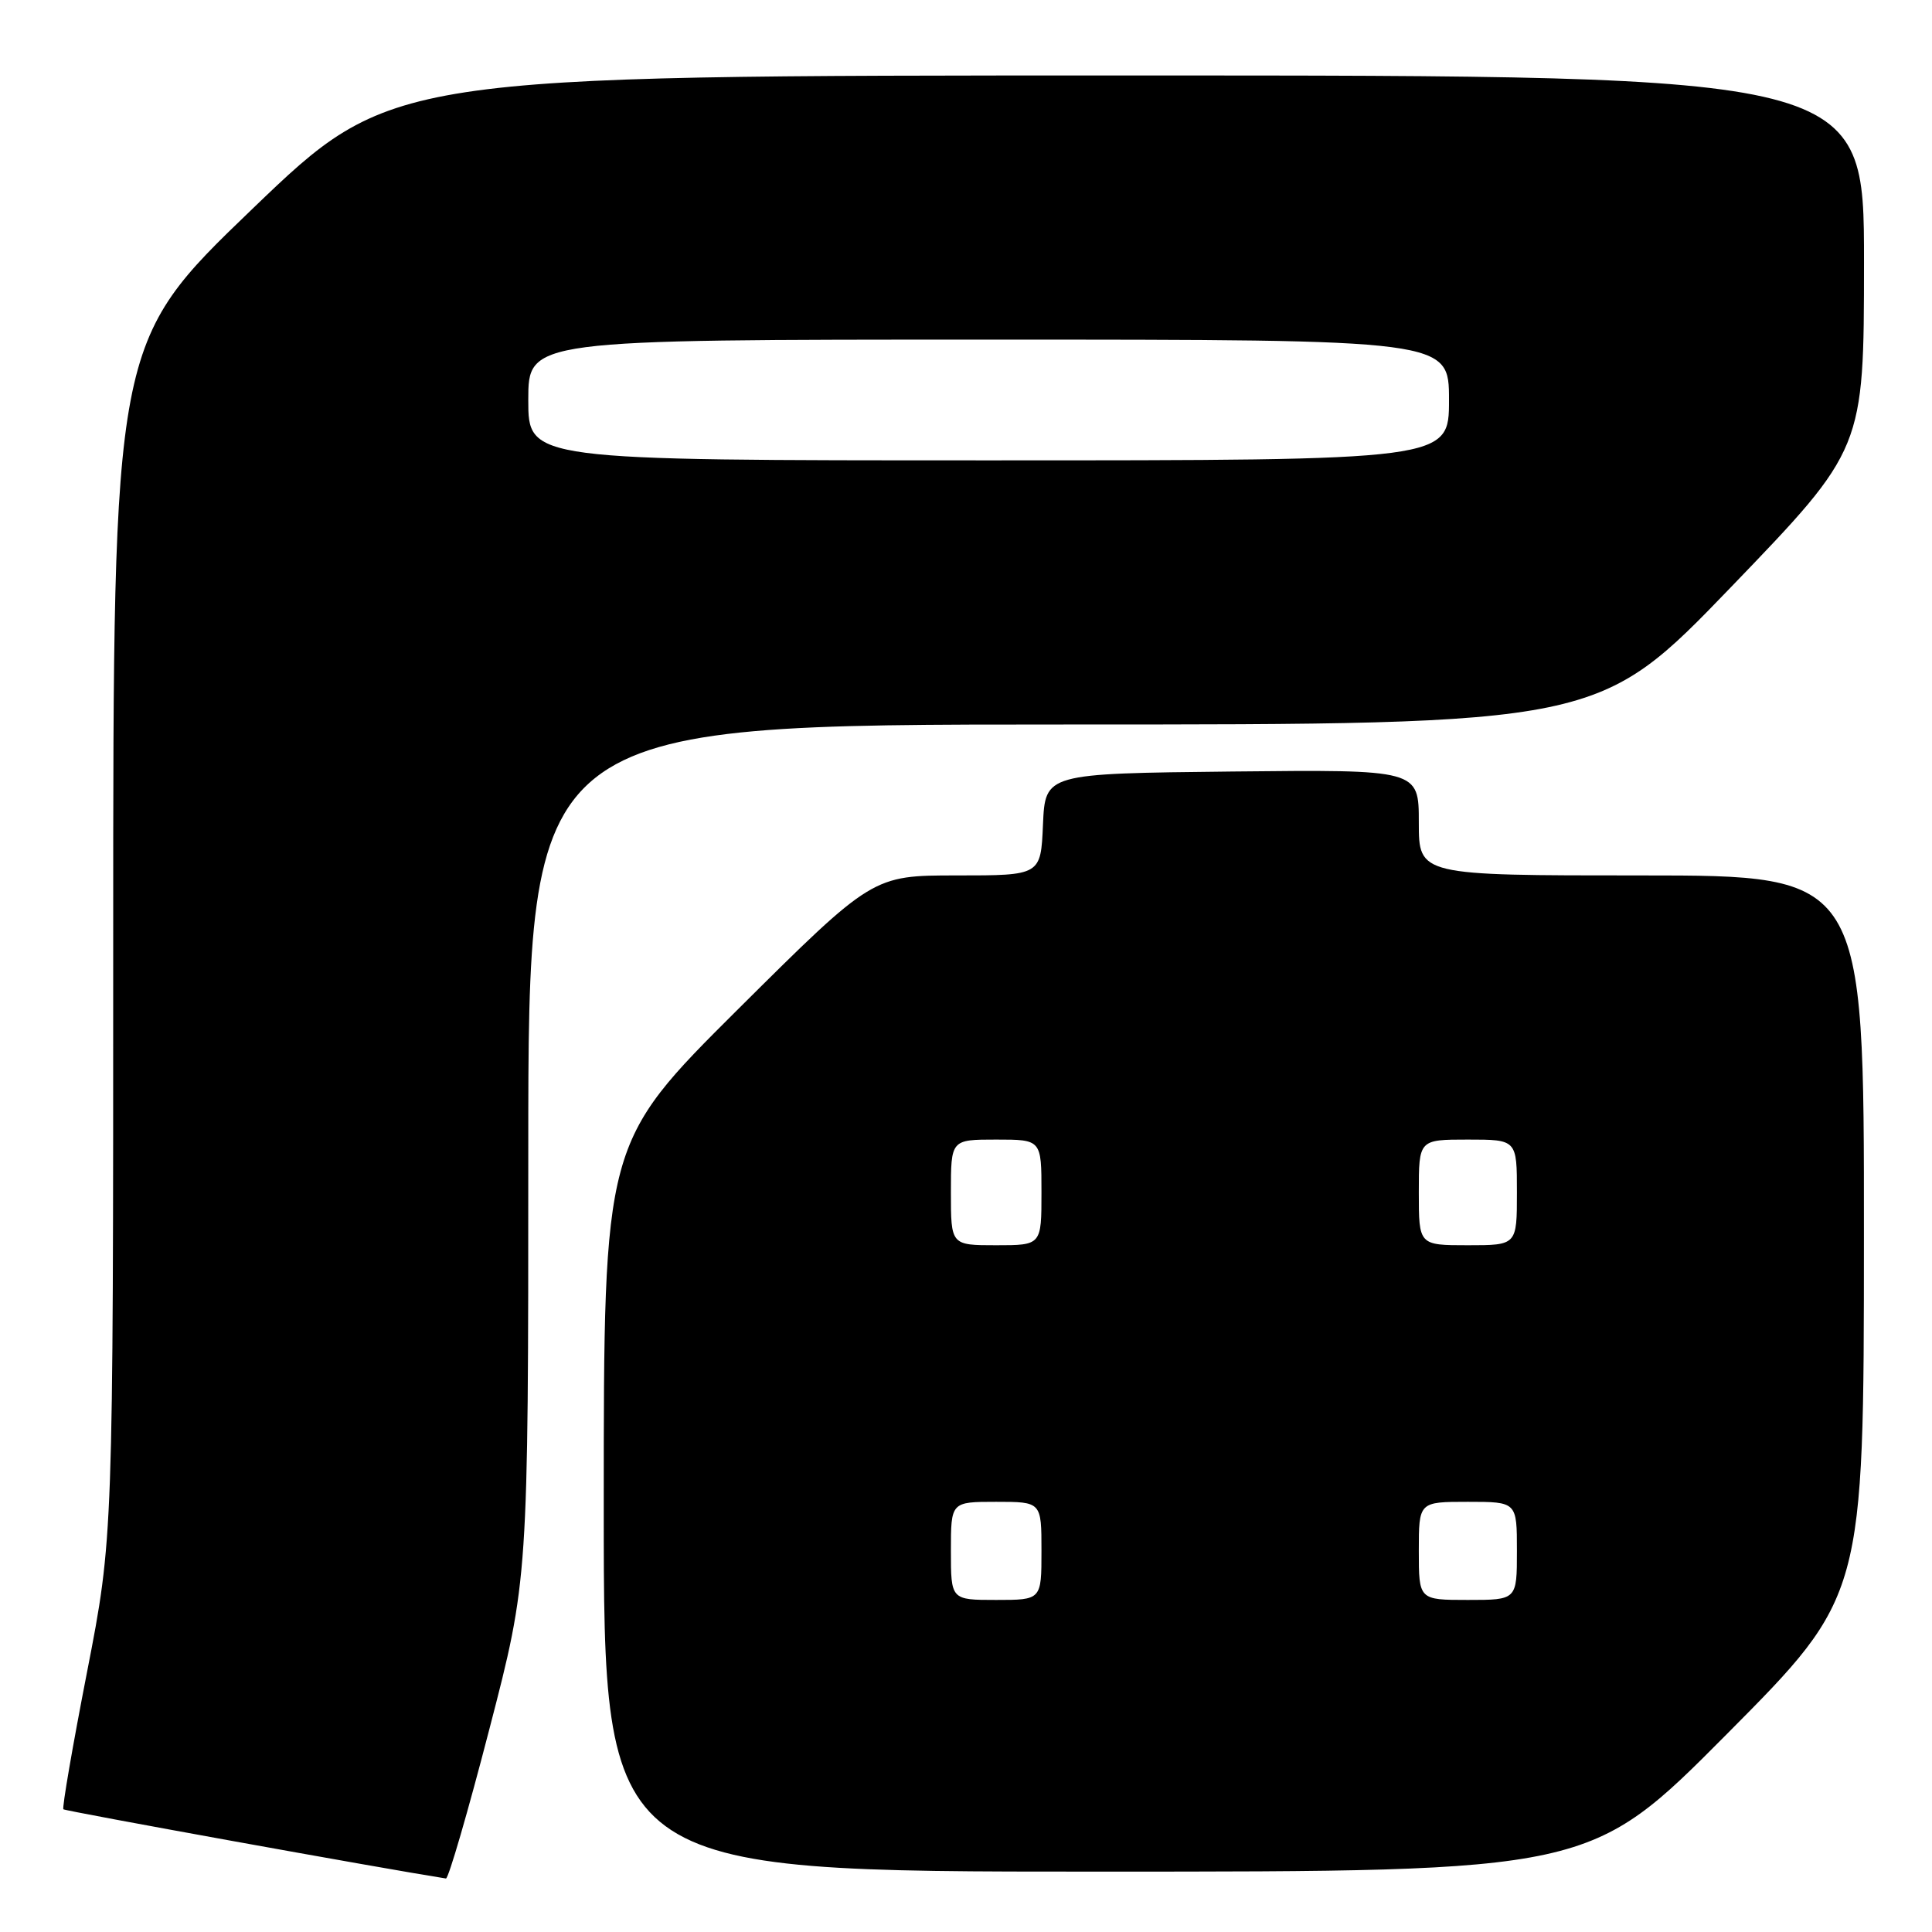 <?xml version="1.0" encoding="UTF-8" standalone="no"?>
<!DOCTYPE svg PUBLIC "-//W3C//DTD SVG 1.1//EN" "http://www.w3.org/Graphics/SVG/1.1/DTD/svg11.dtd" >
<svg xmlns="http://www.w3.org/2000/svg" xmlns:xlink="http://www.w3.org/1999/xlink" version="1.1" viewBox="0 0 256 256">
 <g >
 <path fill="currentColor"
d=" M 64.84 229.13 C 70.00 209.25 70.00 209.25 70.00 152.63 C 70.00 96.00 70.00 96.00 140.92 96.00 C 211.83 96.00 211.83 96.00 229.41 77.75 C 246.98 59.50 246.98 59.50 246.99 34.75 C 247.00 10.00 247.00 10.00 149.42 10.00 C 51.84 10.00 51.84 10.00 33.42 27.70 C 15.00 45.40 15.00 45.40 15.00 124.57 C 15.00 203.75 15.00 203.75 11.53 221.57 C 9.62 231.37 8.21 239.55 8.40 239.74 C 8.65 239.98 50.63 247.58 59.09 248.91 C 59.42 248.96 62.01 240.06 64.84 229.13 Z  M 228.84 229.75 C 246.97 211.50 246.97 211.50 246.98 163.75 C 247.00 116.00 247.00 116.00 217.50 116.00 C 188.00 116.00 188.00 116.00 188.00 108.98 C 188.00 101.97 188.00 101.97 163.25 102.23 C 138.50 102.50 138.50 102.50 138.20 109.25 C 137.91 116.00 137.91 116.00 126.77 116.00 C 115.63 116.00 115.63 116.00 97.81 133.71 C 80.00 151.43 80.00 151.43 80.00 199.71 C 80.00 248.00 80.00 248.00 145.36 248.00 C 210.71 248.00 210.71 248.00 228.84 229.75 Z  M 70.00 53.00 C 70.00 45.00 70.00 45.00 131.00 45.00 C 192.00 45.00 192.00 45.00 192.00 53.00 C 192.00 61.00 192.00 61.00 131.00 61.00 C 70.00 61.00 70.00 61.00 70.00 53.00 Z  M 126.00 205.50 C 126.00 199.00 126.00 199.00 132.00 199.00 C 138.00 199.00 138.00 199.00 138.00 205.50 C 138.00 212.00 138.00 212.00 132.00 212.00 C 126.00 212.00 126.00 212.00 126.00 205.50 Z  M 188.00 205.50 C 188.00 199.00 188.00 199.00 194.50 199.00 C 201.00 199.00 201.00 199.00 201.00 205.50 C 201.00 212.00 201.00 212.00 194.50 212.00 C 188.00 212.00 188.00 212.00 188.00 205.50 Z  M 126.00 158.00 C 126.00 151.00 126.00 151.00 132.00 151.00 C 138.00 151.00 138.00 151.00 138.00 158.00 C 138.00 165.00 138.00 165.00 132.00 165.00 C 126.00 165.00 126.00 165.00 126.00 158.00 Z  M 188.00 158.00 C 188.00 151.00 188.00 151.00 194.50 151.00 C 201.00 151.00 201.00 151.00 201.00 158.00 C 201.00 165.00 201.00 165.00 194.50 165.00 C 188.00 165.00 188.00 165.00 188.00 158.00 Z "/>
</g>
</svg>